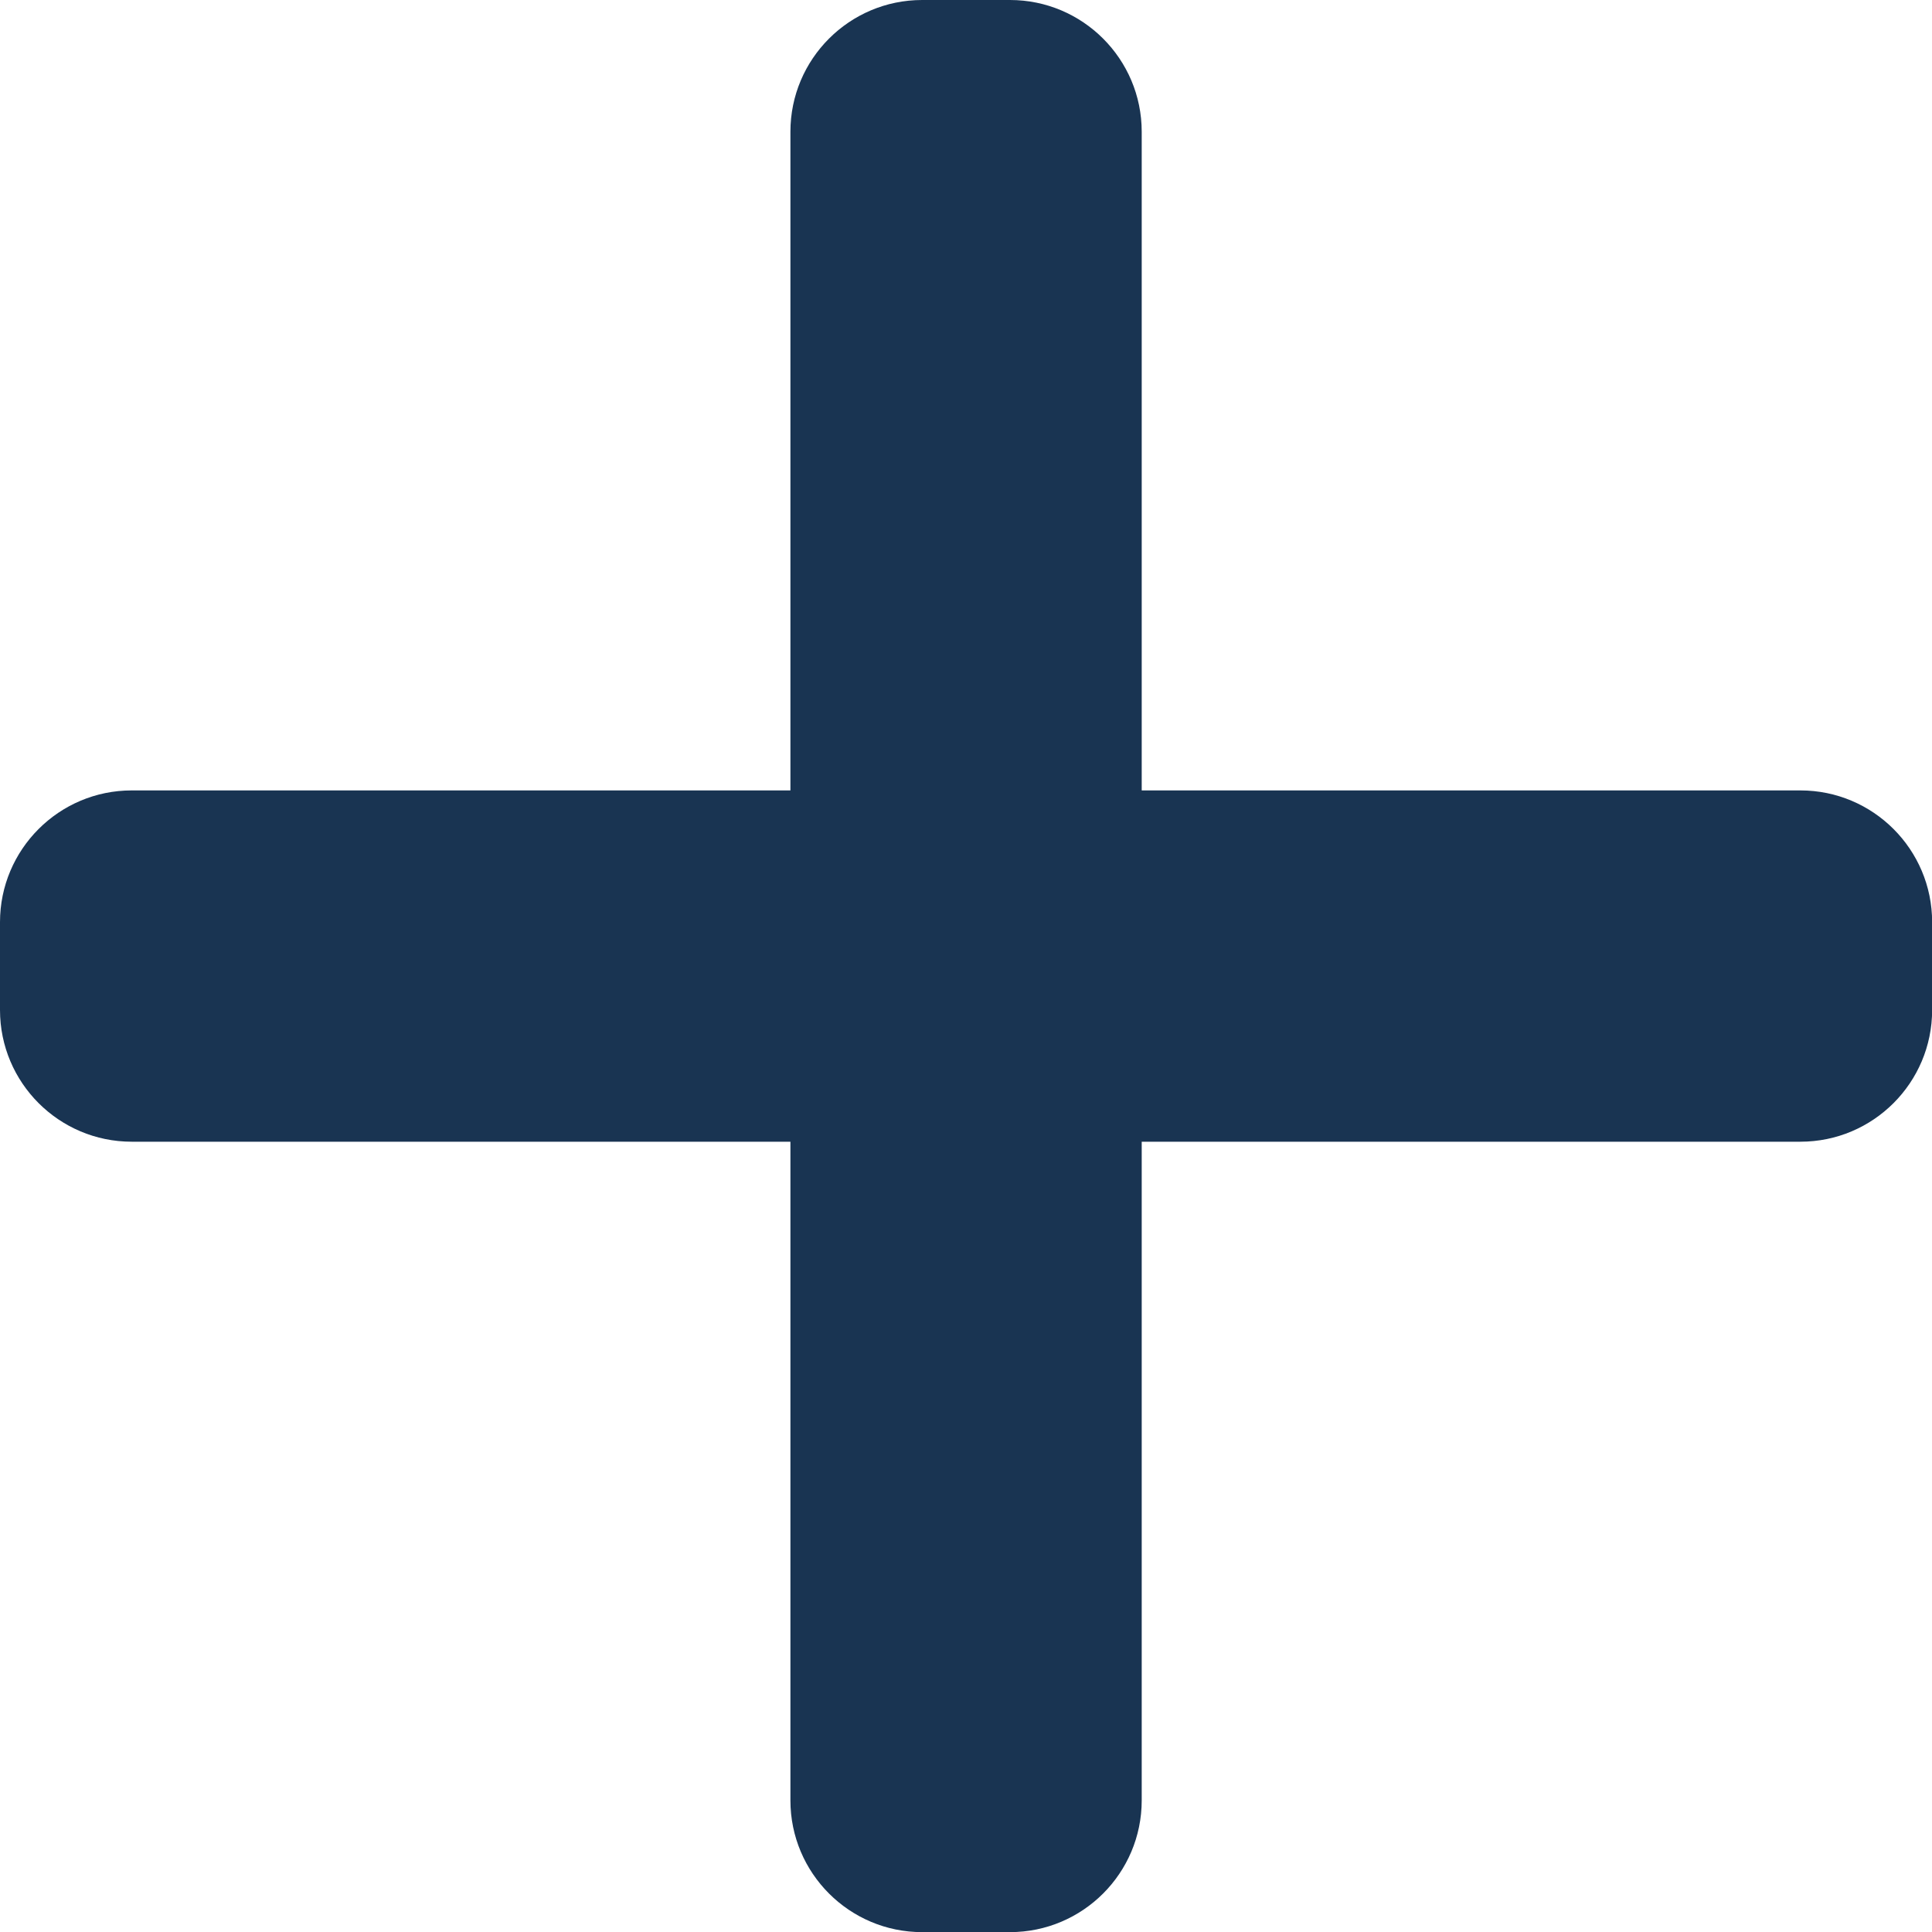 <svg xmlns="http://www.w3.org/2000/svg" xmlns:xlink="http://www.w3.org/1999/xlink" width="1024" zoomAndPan="magnify" viewBox="0 0 768 768" height="1024" preserveAspectRatio="xMidYMid meet" version="1.0"><path fill="rgb(9.799%, 20.389%, 32.159%)" d="M 715.684 314.203 L 453.848 314.203 L 453.848 52.367 C 453.848 23.461 430.387 0 401.48 0 L 366.57 0 C 337.664 0 314.203 23.461 314.203 52.367 L 314.203 314.203 L 52.367 314.203 C 23.461 314.203 0 337.664 0 366.57 L 0 401.48 C 0 430.387 23.461 453.848 52.367 453.848 L 314.203 453.848 L 314.203 715.684 C 314.203 744.594 337.664 768.051 366.57 768.051 L 401.48 768.051 C 430.387 768.051 453.848 744.594 453.848 715.684 L 453.848 453.848 L 715.684 453.848 C 744.594 453.848 768.051 430.387 768.051 401.48 L 768.051 366.57 C 768.051 337.664 744.594 314.203 715.684 314.203 Z M 715.684 314.203 " fill-opacity="1" fill-rule="nonzero"/></svg>